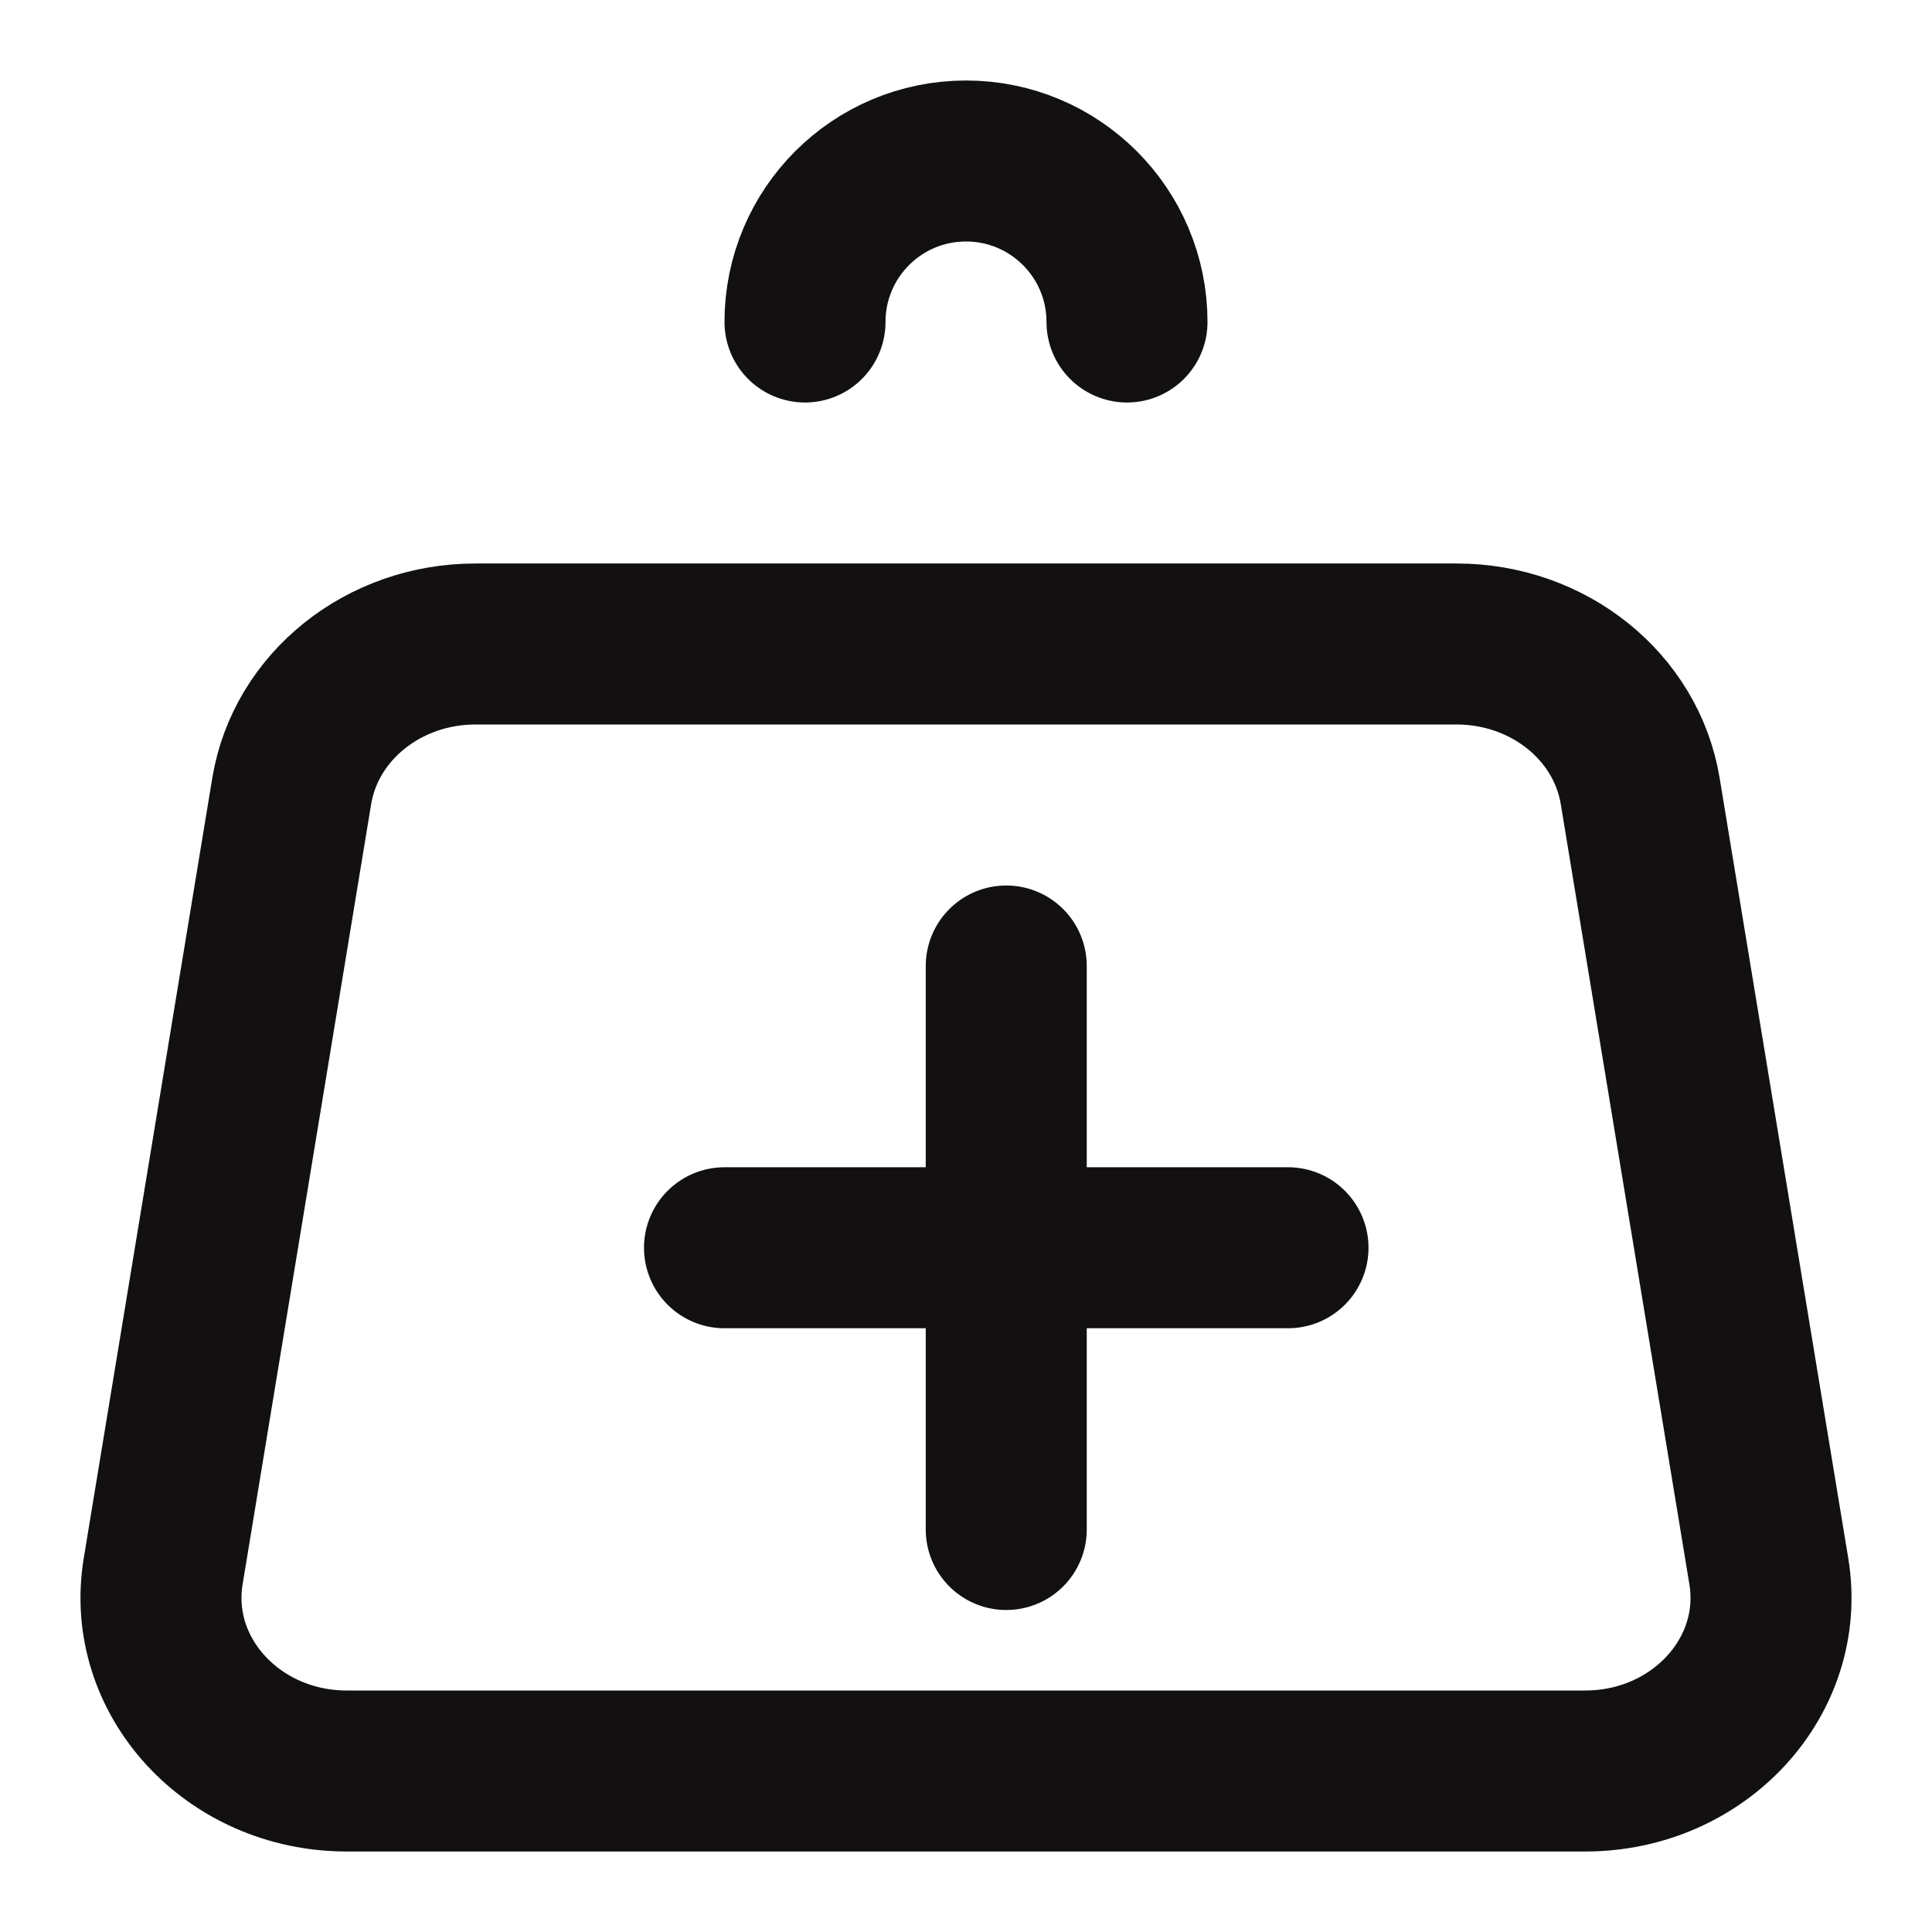 <svg width="24" height="24" viewBox="0 0 24 24" fill="none" xmlns="http://www.w3.org/2000/svg">
<path d="M14 4C14 2.895 13.105 2 12 2C10.895 2 10 2.895 10 4" stroke="#121010" stroke-width="2" stroke-linecap="round" stroke-linejoin="round"/>
<path d="M20.375 9.826L21.973 19.519C22.188 20.823 21.106 22 19.692 22H4.308C2.894 22 1.812 20.823 2.027 19.519L3.624 9.826C3.798 8.776 4.766 8 5.905 8H18.095C19.234 8 20.202 8.776 20.375 9.826Z" stroke="#121010" stroke-width="2" stroke-linecap="round" stroke-linejoin="round"/>
<path d="M9 15.5H12.5M12.5 15.5H16M12.5 15.5V12M12.5 15.5V19" stroke="#121010" stroke-width="2" stroke-linecap="round" stroke-linejoin="round"/>
</svg>
